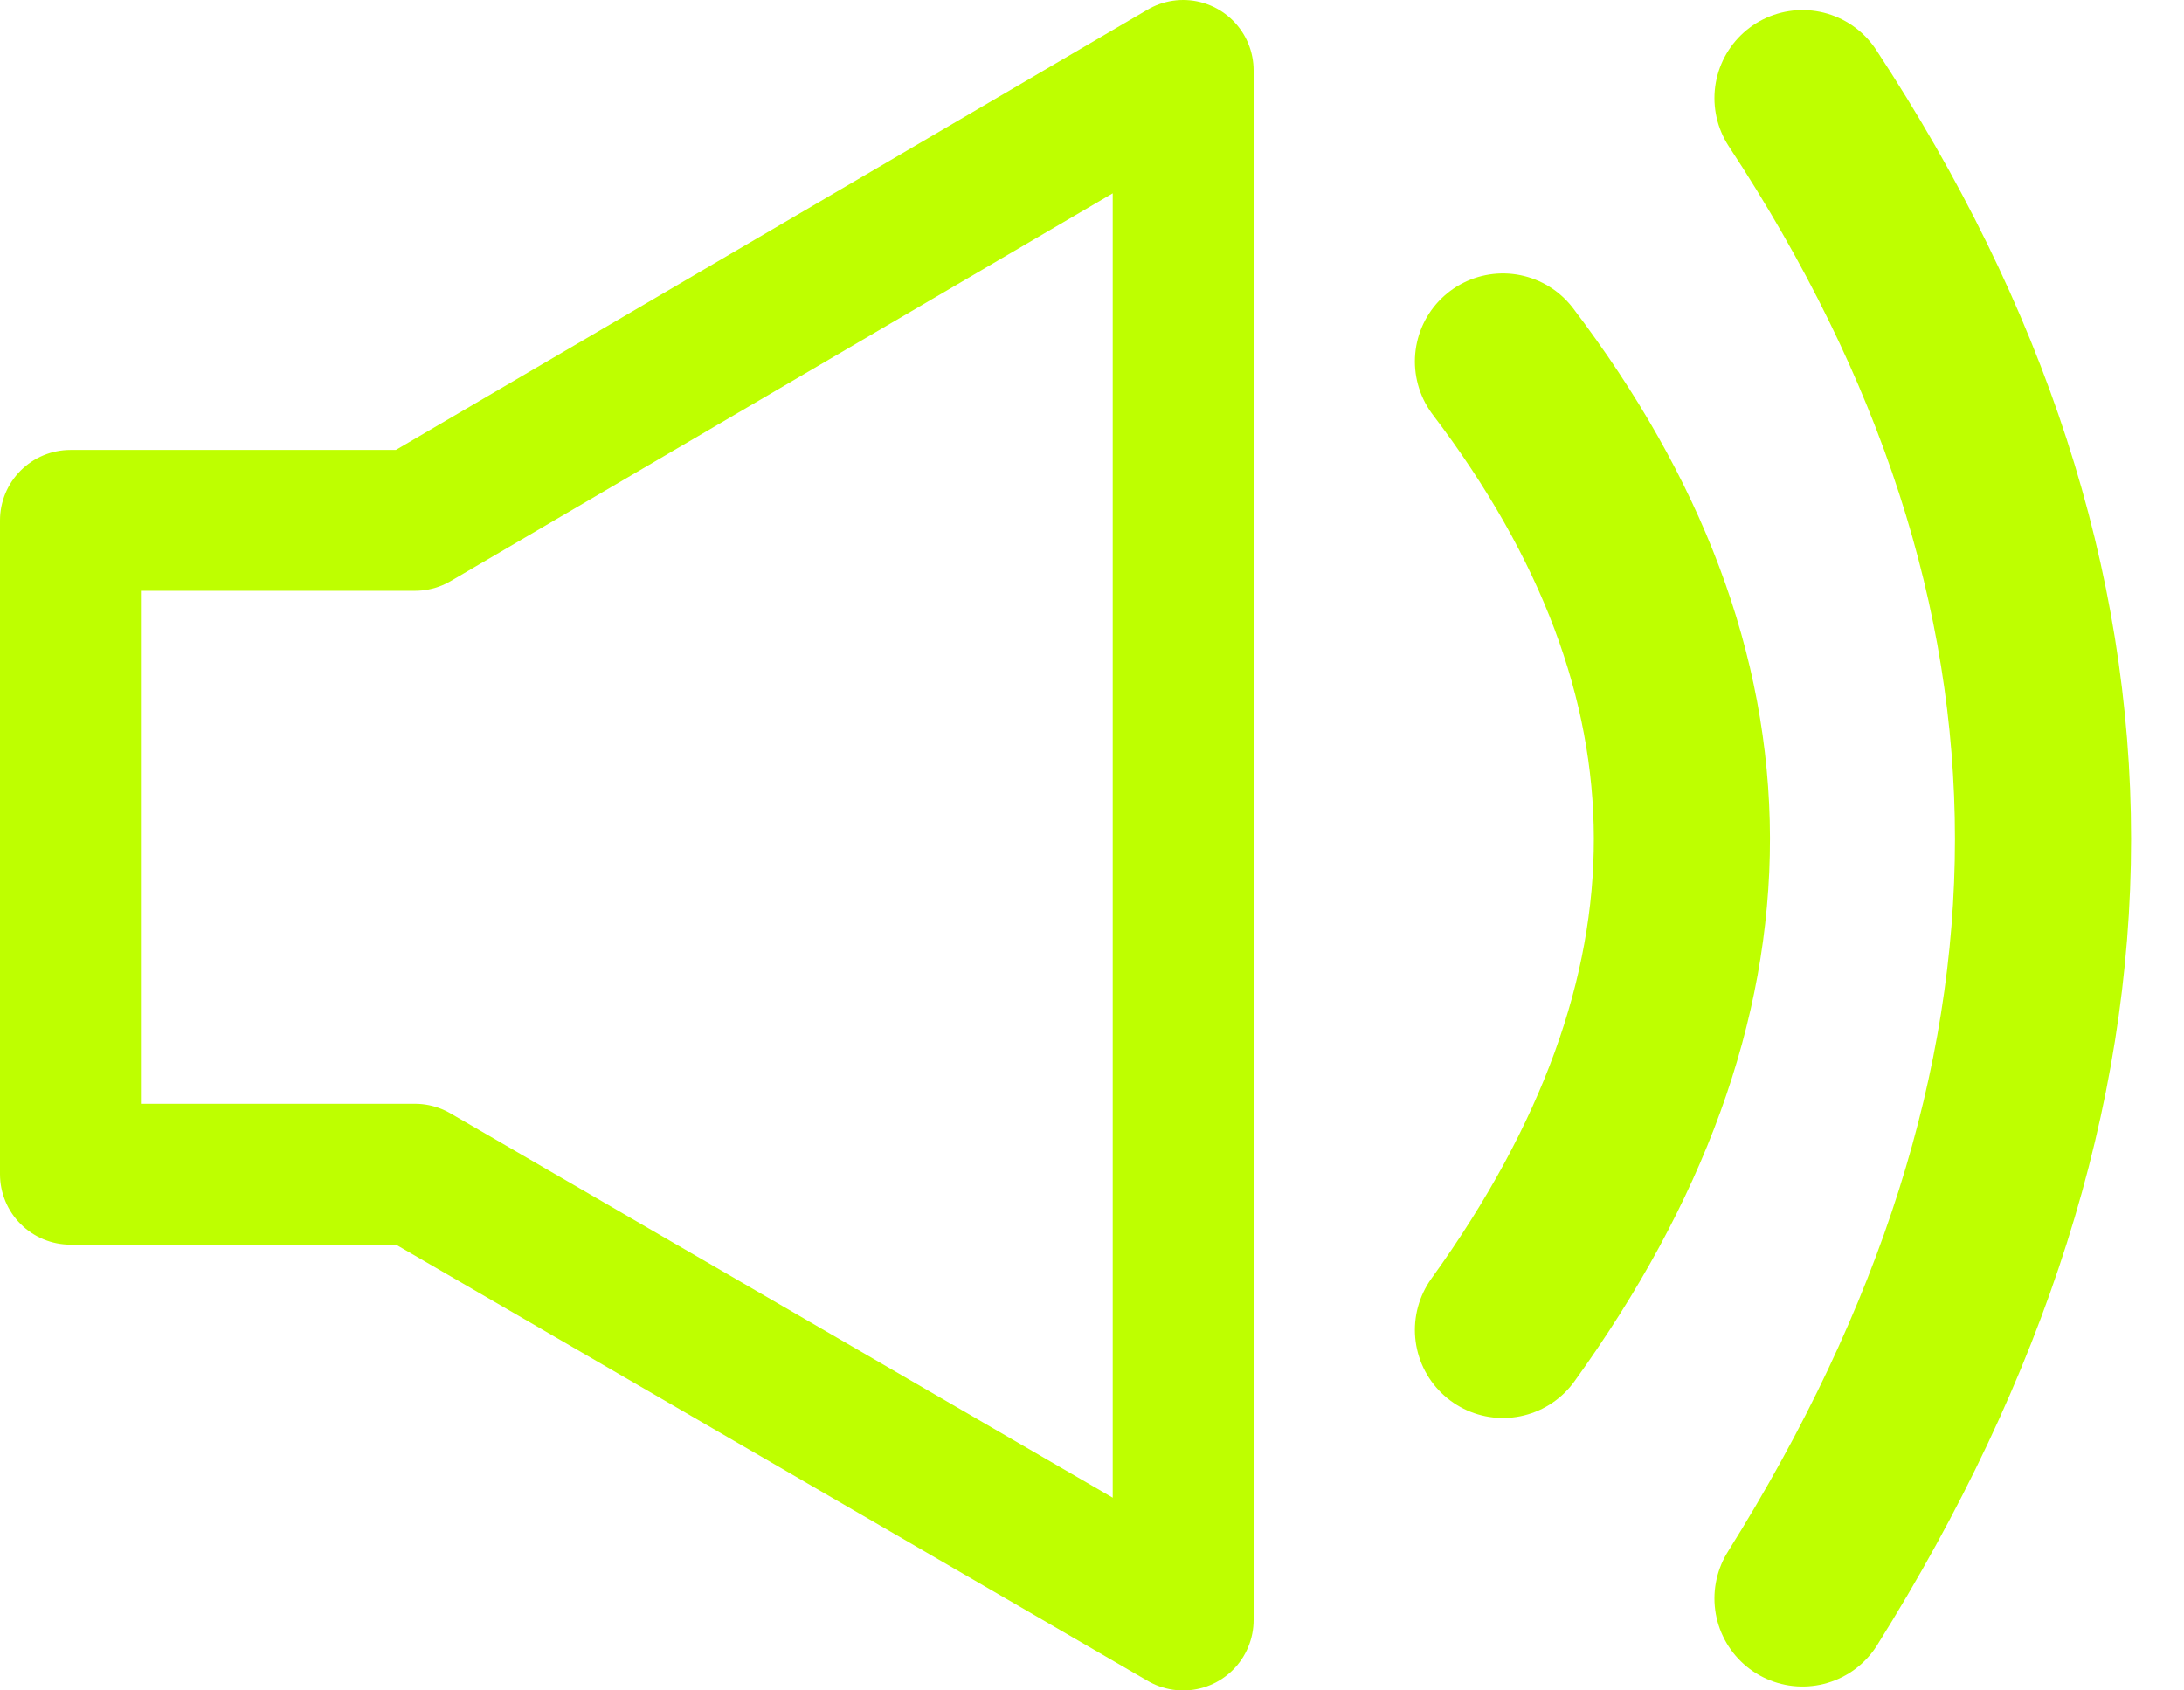 <svg width="31" height="24" viewBox="0 0 31 24" fill="none" xmlns="http://www.w3.org/2000/svg">
<path d="M1 16.671H5.89L16.794 23V1L5.89 7.388H1V16.671Z" stroke="#BEFF00" stroke-width="2" stroke-linecap="round" stroke-linejoin="round"/>
<path d="M21.333 18.882C24.738 14.153 24.702 9.57 21.333 5.132" stroke="#BEFF00" stroke-width="2.5" stroke-linecap="round" stroke-linejoin="round"/>
<path d="M25.585 22.694C30.137 15.419 30.137 8.319 25.585 1.393" stroke="#BEFF00" stroke-width="2.5" stroke-linecap="round" stroke-linejoin="round"/>
</svg>
